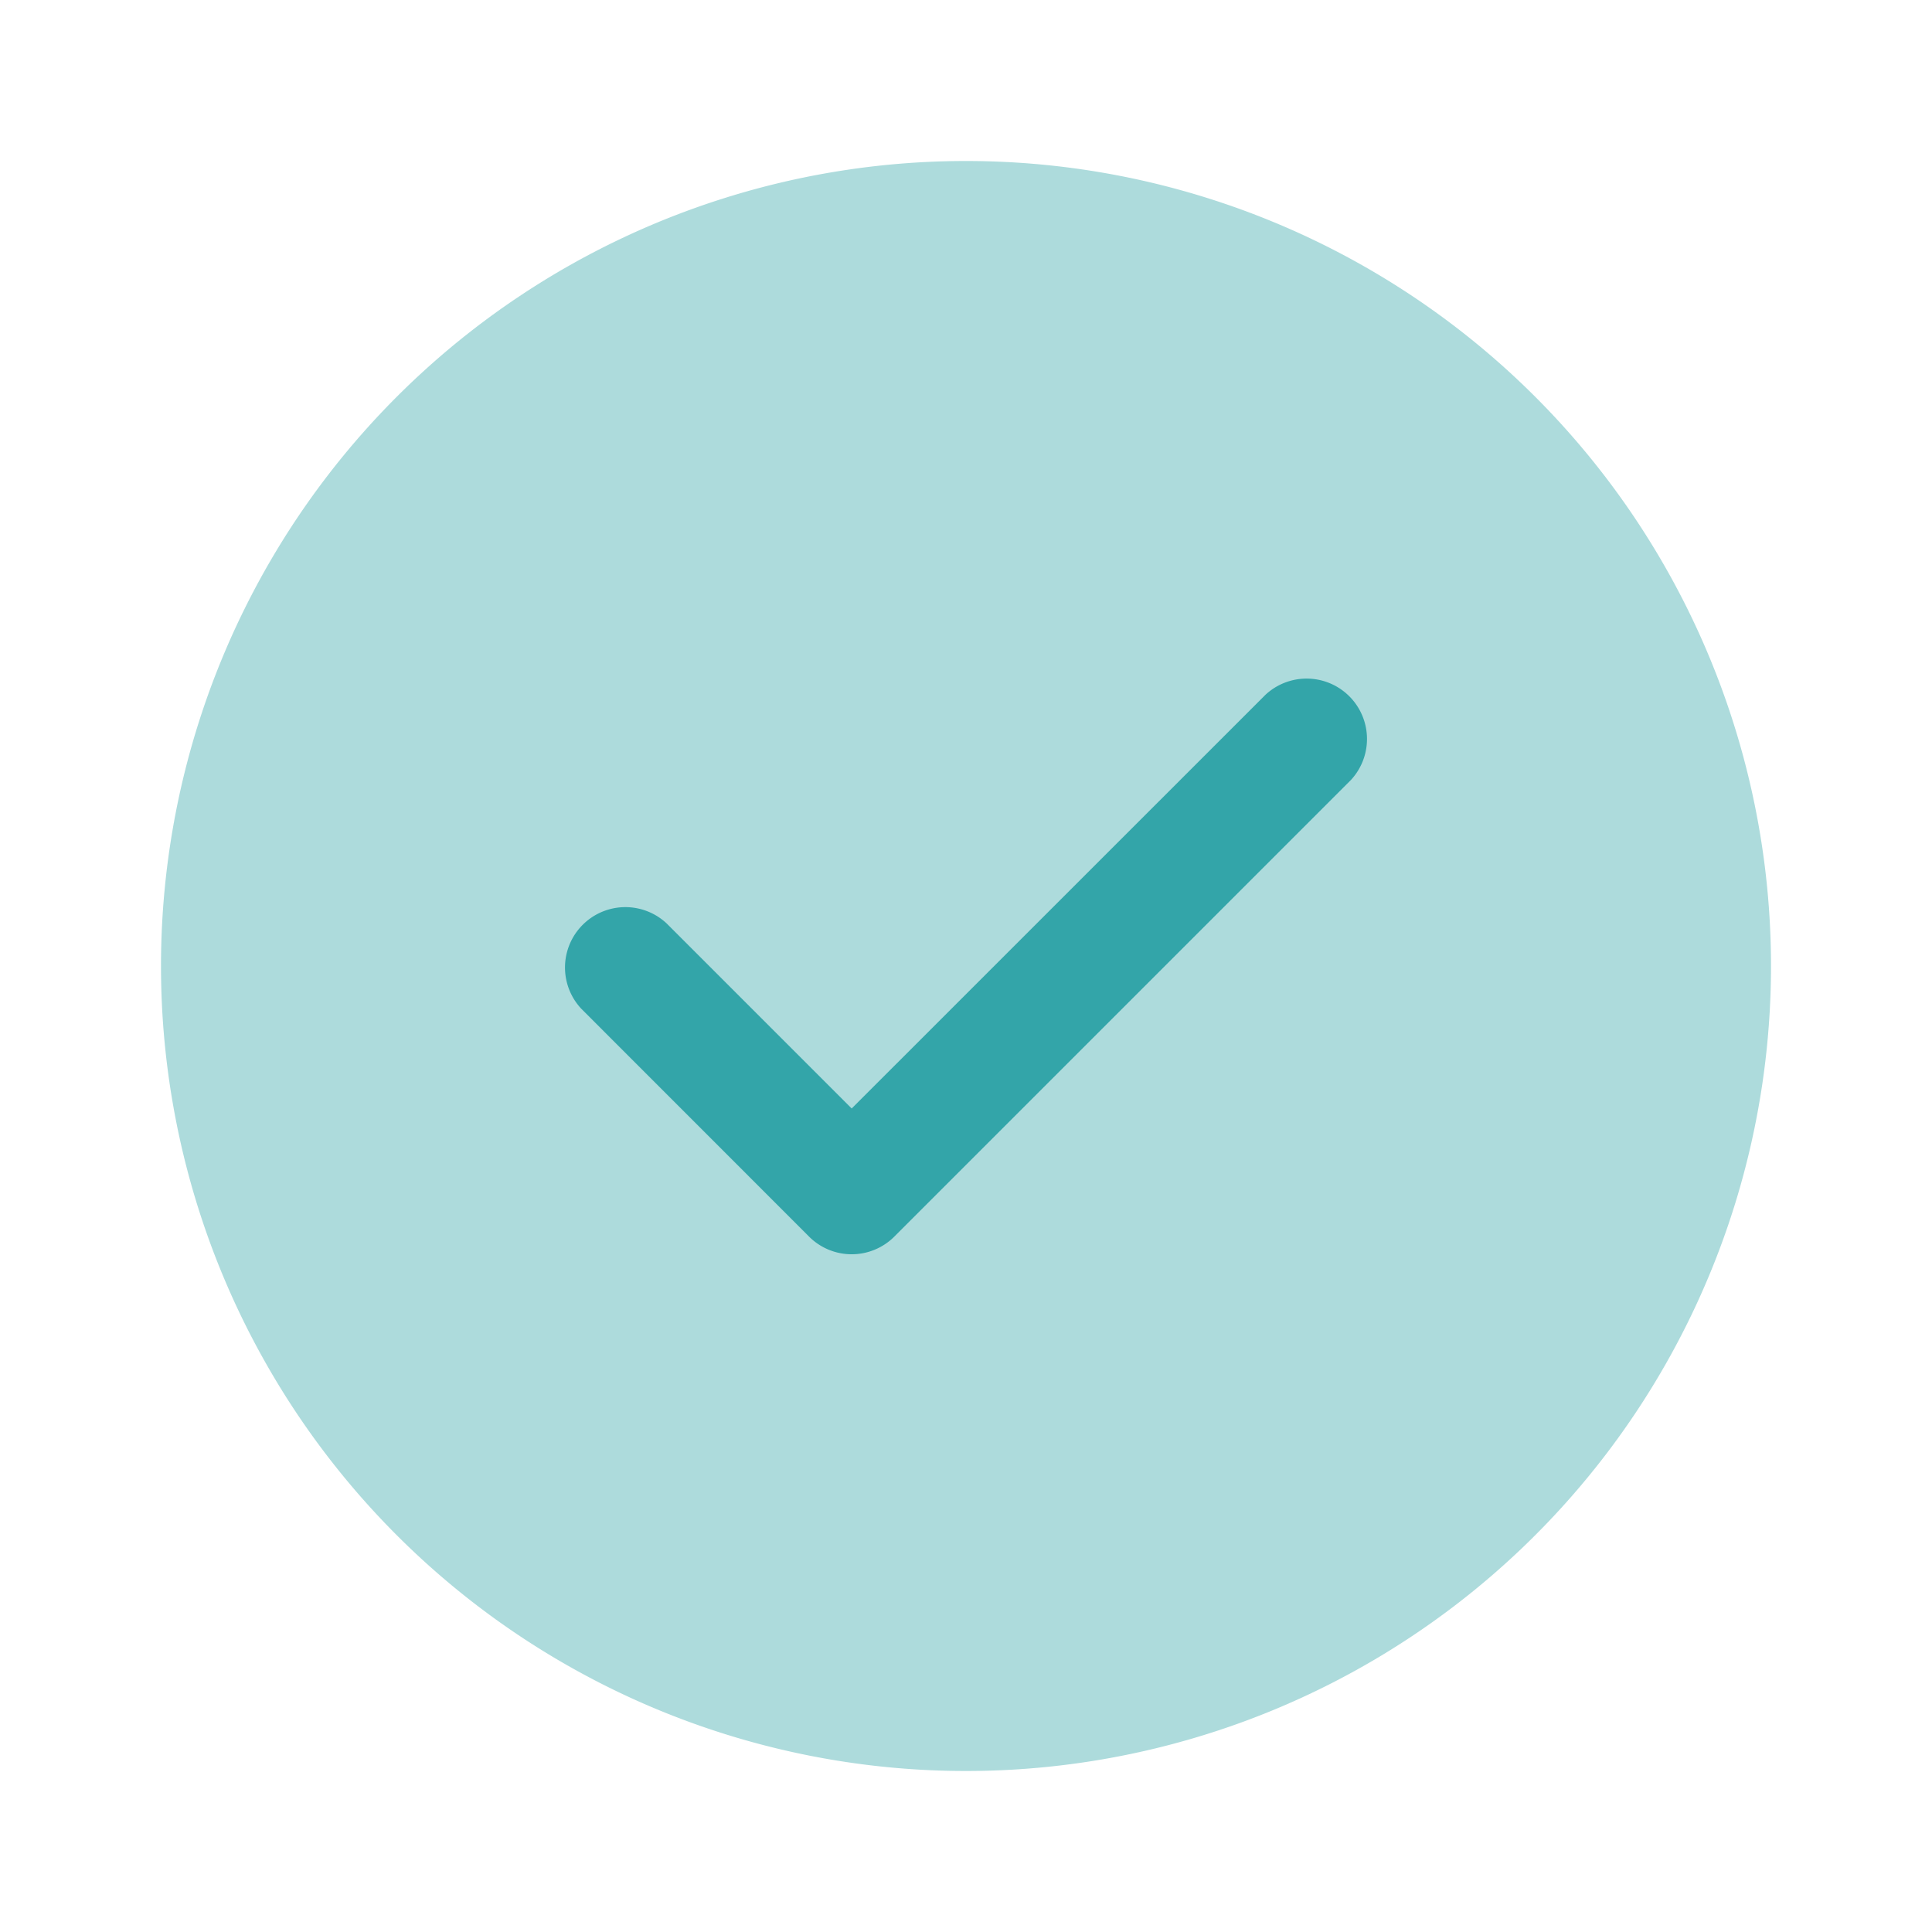 <svg xmlns="http://www.w3.org/2000/svg" width="24" height="24" viewBox="0 0 24 24">
  <g id="Group_534" data-name="Group 534" transform="translate(-1244 -831)">
    <g id="tick-circle_bulk" data-name="tick-circle/bulk" transform="translate(1244 831)">
      <g id="vuesax_bulk_tick-circle" data-name="vuesax/bulk/tick-circle">
        <g id="tick-circle">
          <path id="Vector" d="M20,10A10,10,0,1,1,10,0,10,10,0,0,1,20,10Z" transform="translate(2 2)" fill="#33a5a9" opacity="0.4"/>
          <path id="Vector-2" data-name="Vector" d="M3.578,7.168a.749.749,0,0,1-.53-.22L.218,4.117a.75.75,0,0,1,1.06-1.06l2.3,2.3L8.718.218a.75.75,0,0,1,1.06,1.06l-5.67,5.67A.749.749,0,0,1,3.578,7.168Z" transform="translate(7.002 8.413)" fill="#33a5a9"/>
          <path id="Vector-3" data-name="Vector" d="M0,0H24V24H0Z" fill="none" opacity="0"/>
        </g>
      </g>
    </g>
  </g>
</svg>
